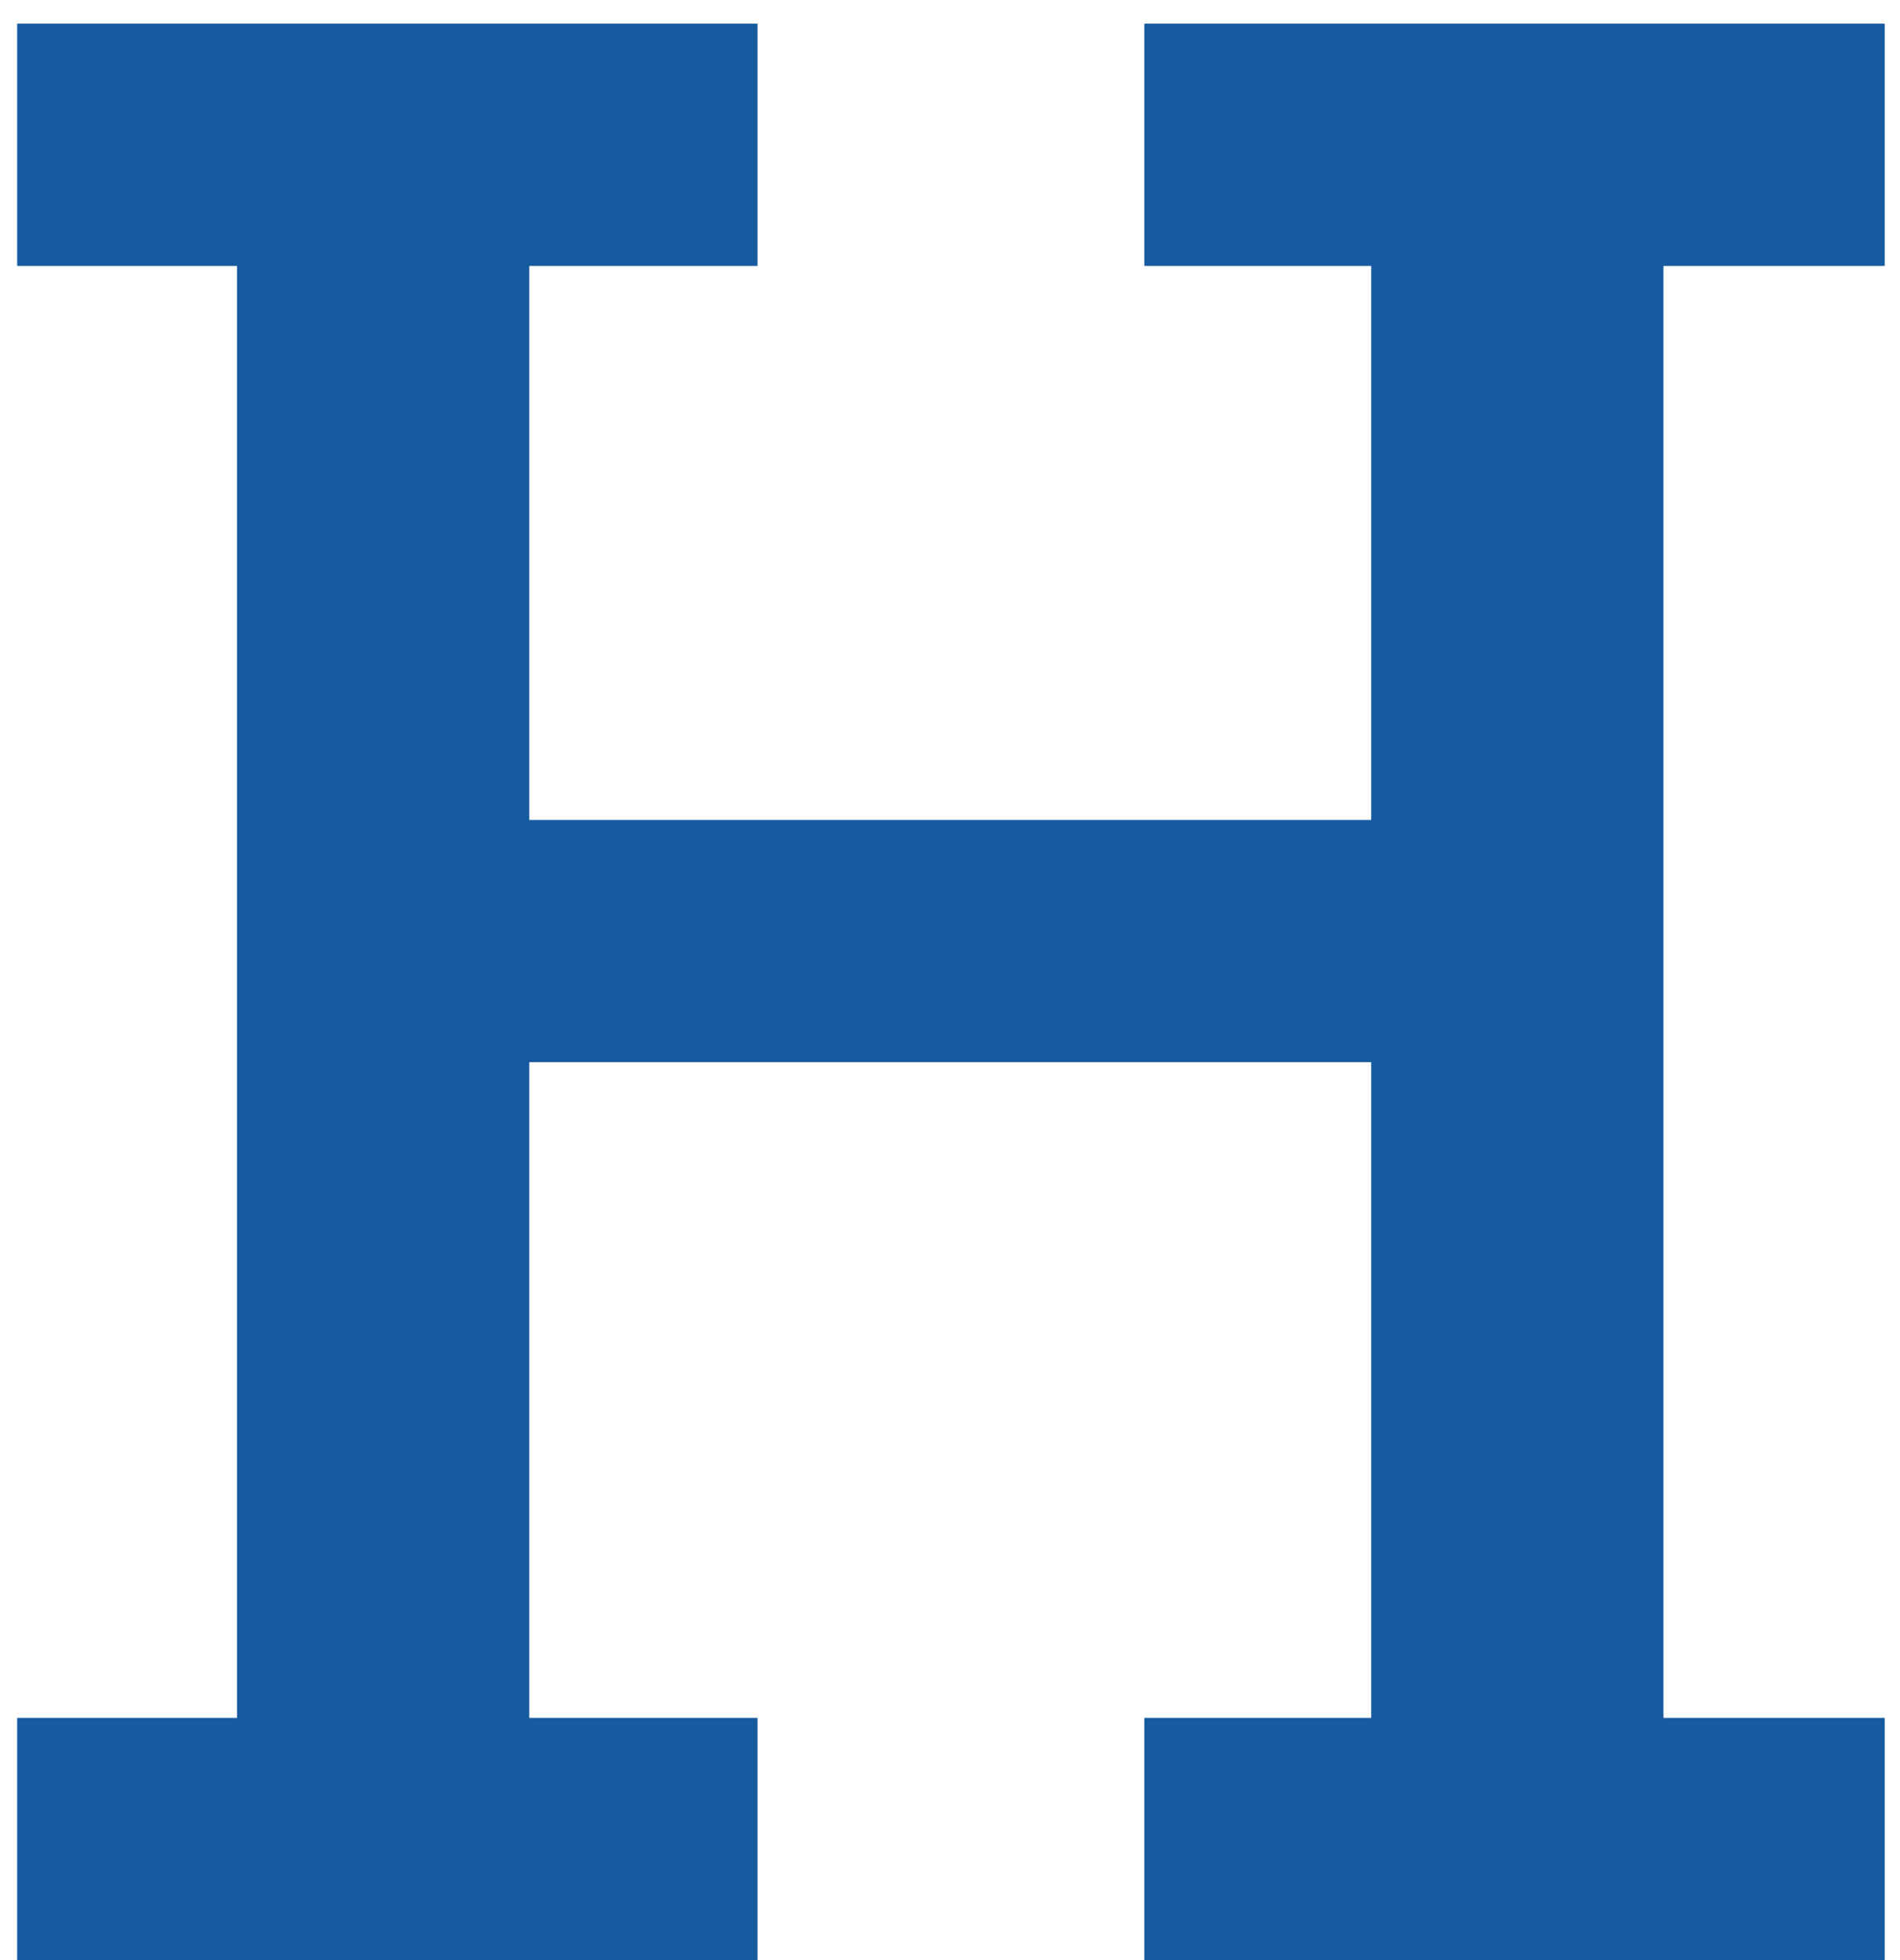 <svg width="32" height="33" viewBox="0 0 32 33" fill="none" xmlns="http://www.w3.org/2000/svg">
<path d="M3.992 28.922V4.477H0.289V0.398H12.758V4.477H8.914V13.805H23.094V4.477H19.273V0.398H31.742V4.477H28.016V28.922H31.742V33H19.273V28.922H23.094V17.883H8.914V28.922H12.758V33H0.289V28.922H3.992Z" fill="#165BA0"/>
</svg>
